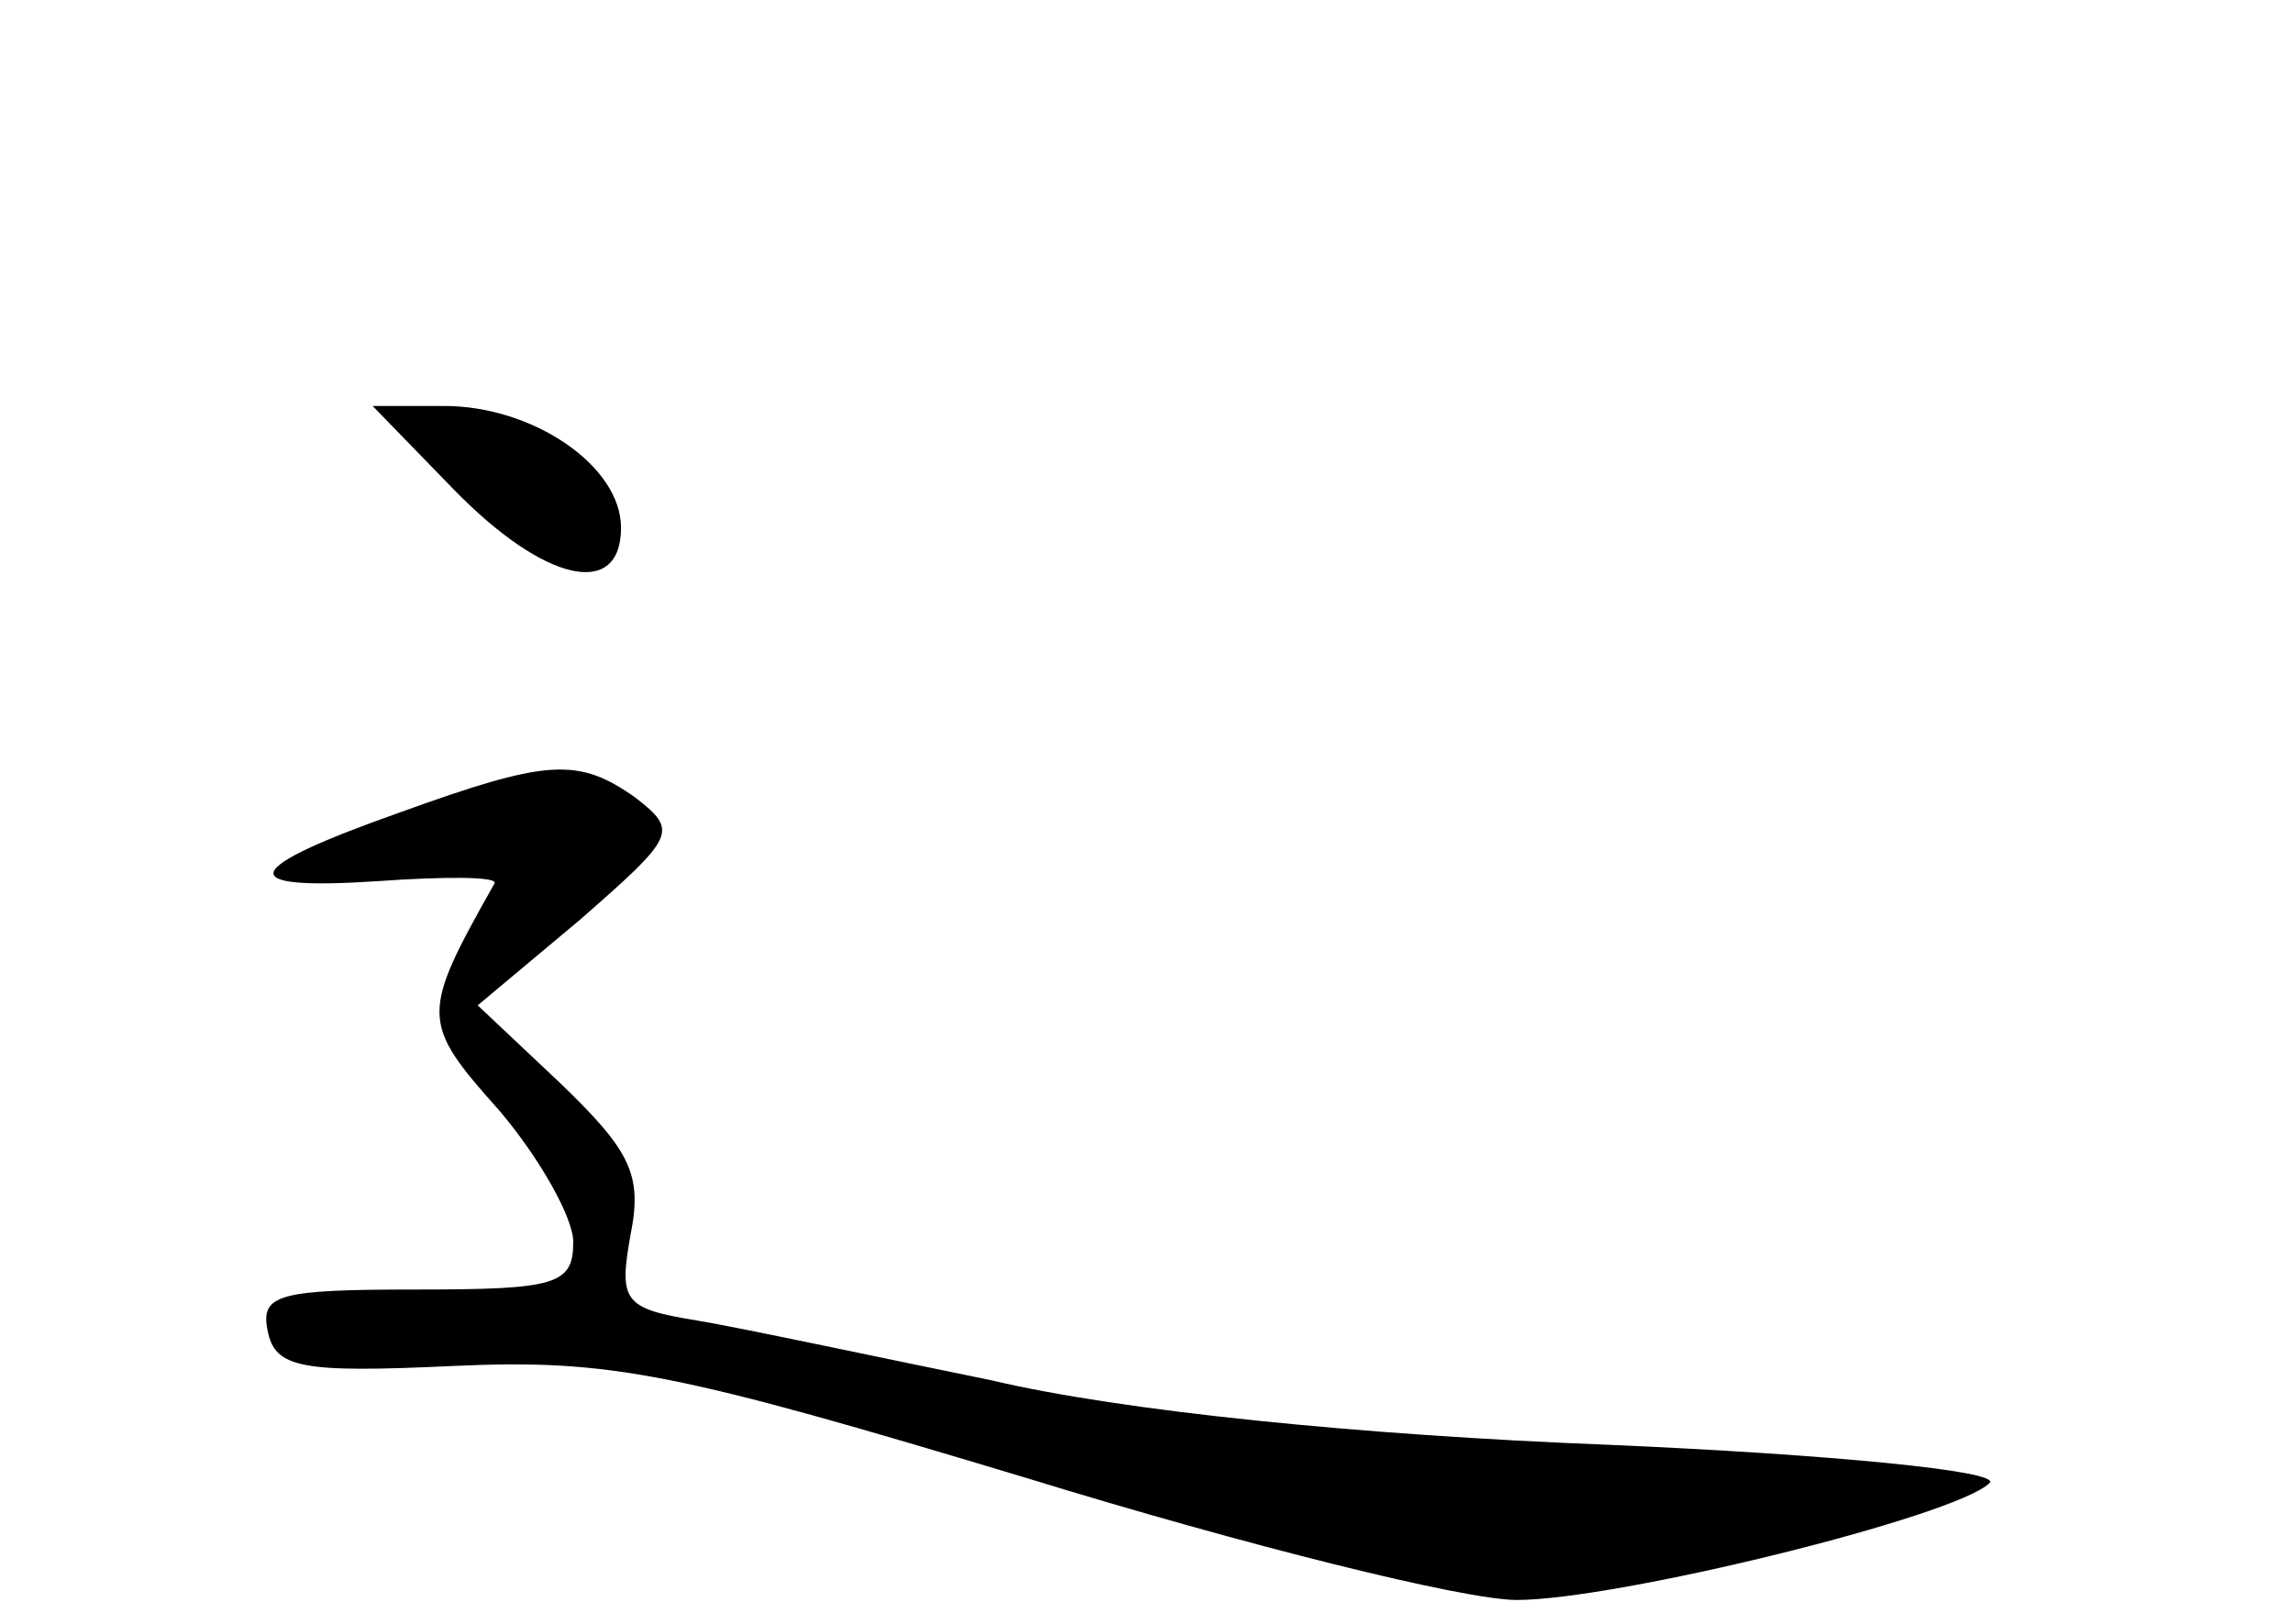 <?xml version="1.0" standalone="no"?>
<!DOCTYPE svg PUBLIC "-//W3C//DTD SVG 20010904//EN"
 "http://www.w3.org/TR/2001/REC-SVG-20010904/DTD/svg10.dtd">
<svg version="1.0" xmlns="http://www.w3.org/2000/svg"
 width="96pt" height="68pt" viewBox="0 0 96 68"
 preserveAspectRatio="xMidYMid meet">
<g transform="translate(0,68) scale(0.1,-0.1)"
fill="#000000" stroke="none">
<path d="M190 475 c38 -39 70 -46 70 -16 0 26 -37 51 -74 51 l-30 0 34 -35z"/>
<path d="M168 340 c-68 -24 -71 -33 -10 -29 28 2 51 2 49 -1 -31 -55 -31 -58
2 -95 17 -20 31 -45 31 -55 0 -18 -7 -20 -66 -20 -57 0 -65 -2 -62 -17 3 -16
14 -18 78 -15 66 3 94 -3 240 -47 91 -28 183 -51 205 -51 42 0 184 35 198 49
5 5 -67 12 -160 16 -103 4 -203 14 -258 27 -49 10 -105 22 -123 25 -31 5 -33
8 -28 36 5 25 0 35 -29 63 l-35 33 43 36 c40 35 41 37 23 51 -24 17 -37 16
-98 -6z"/>
</g>
</svg>
